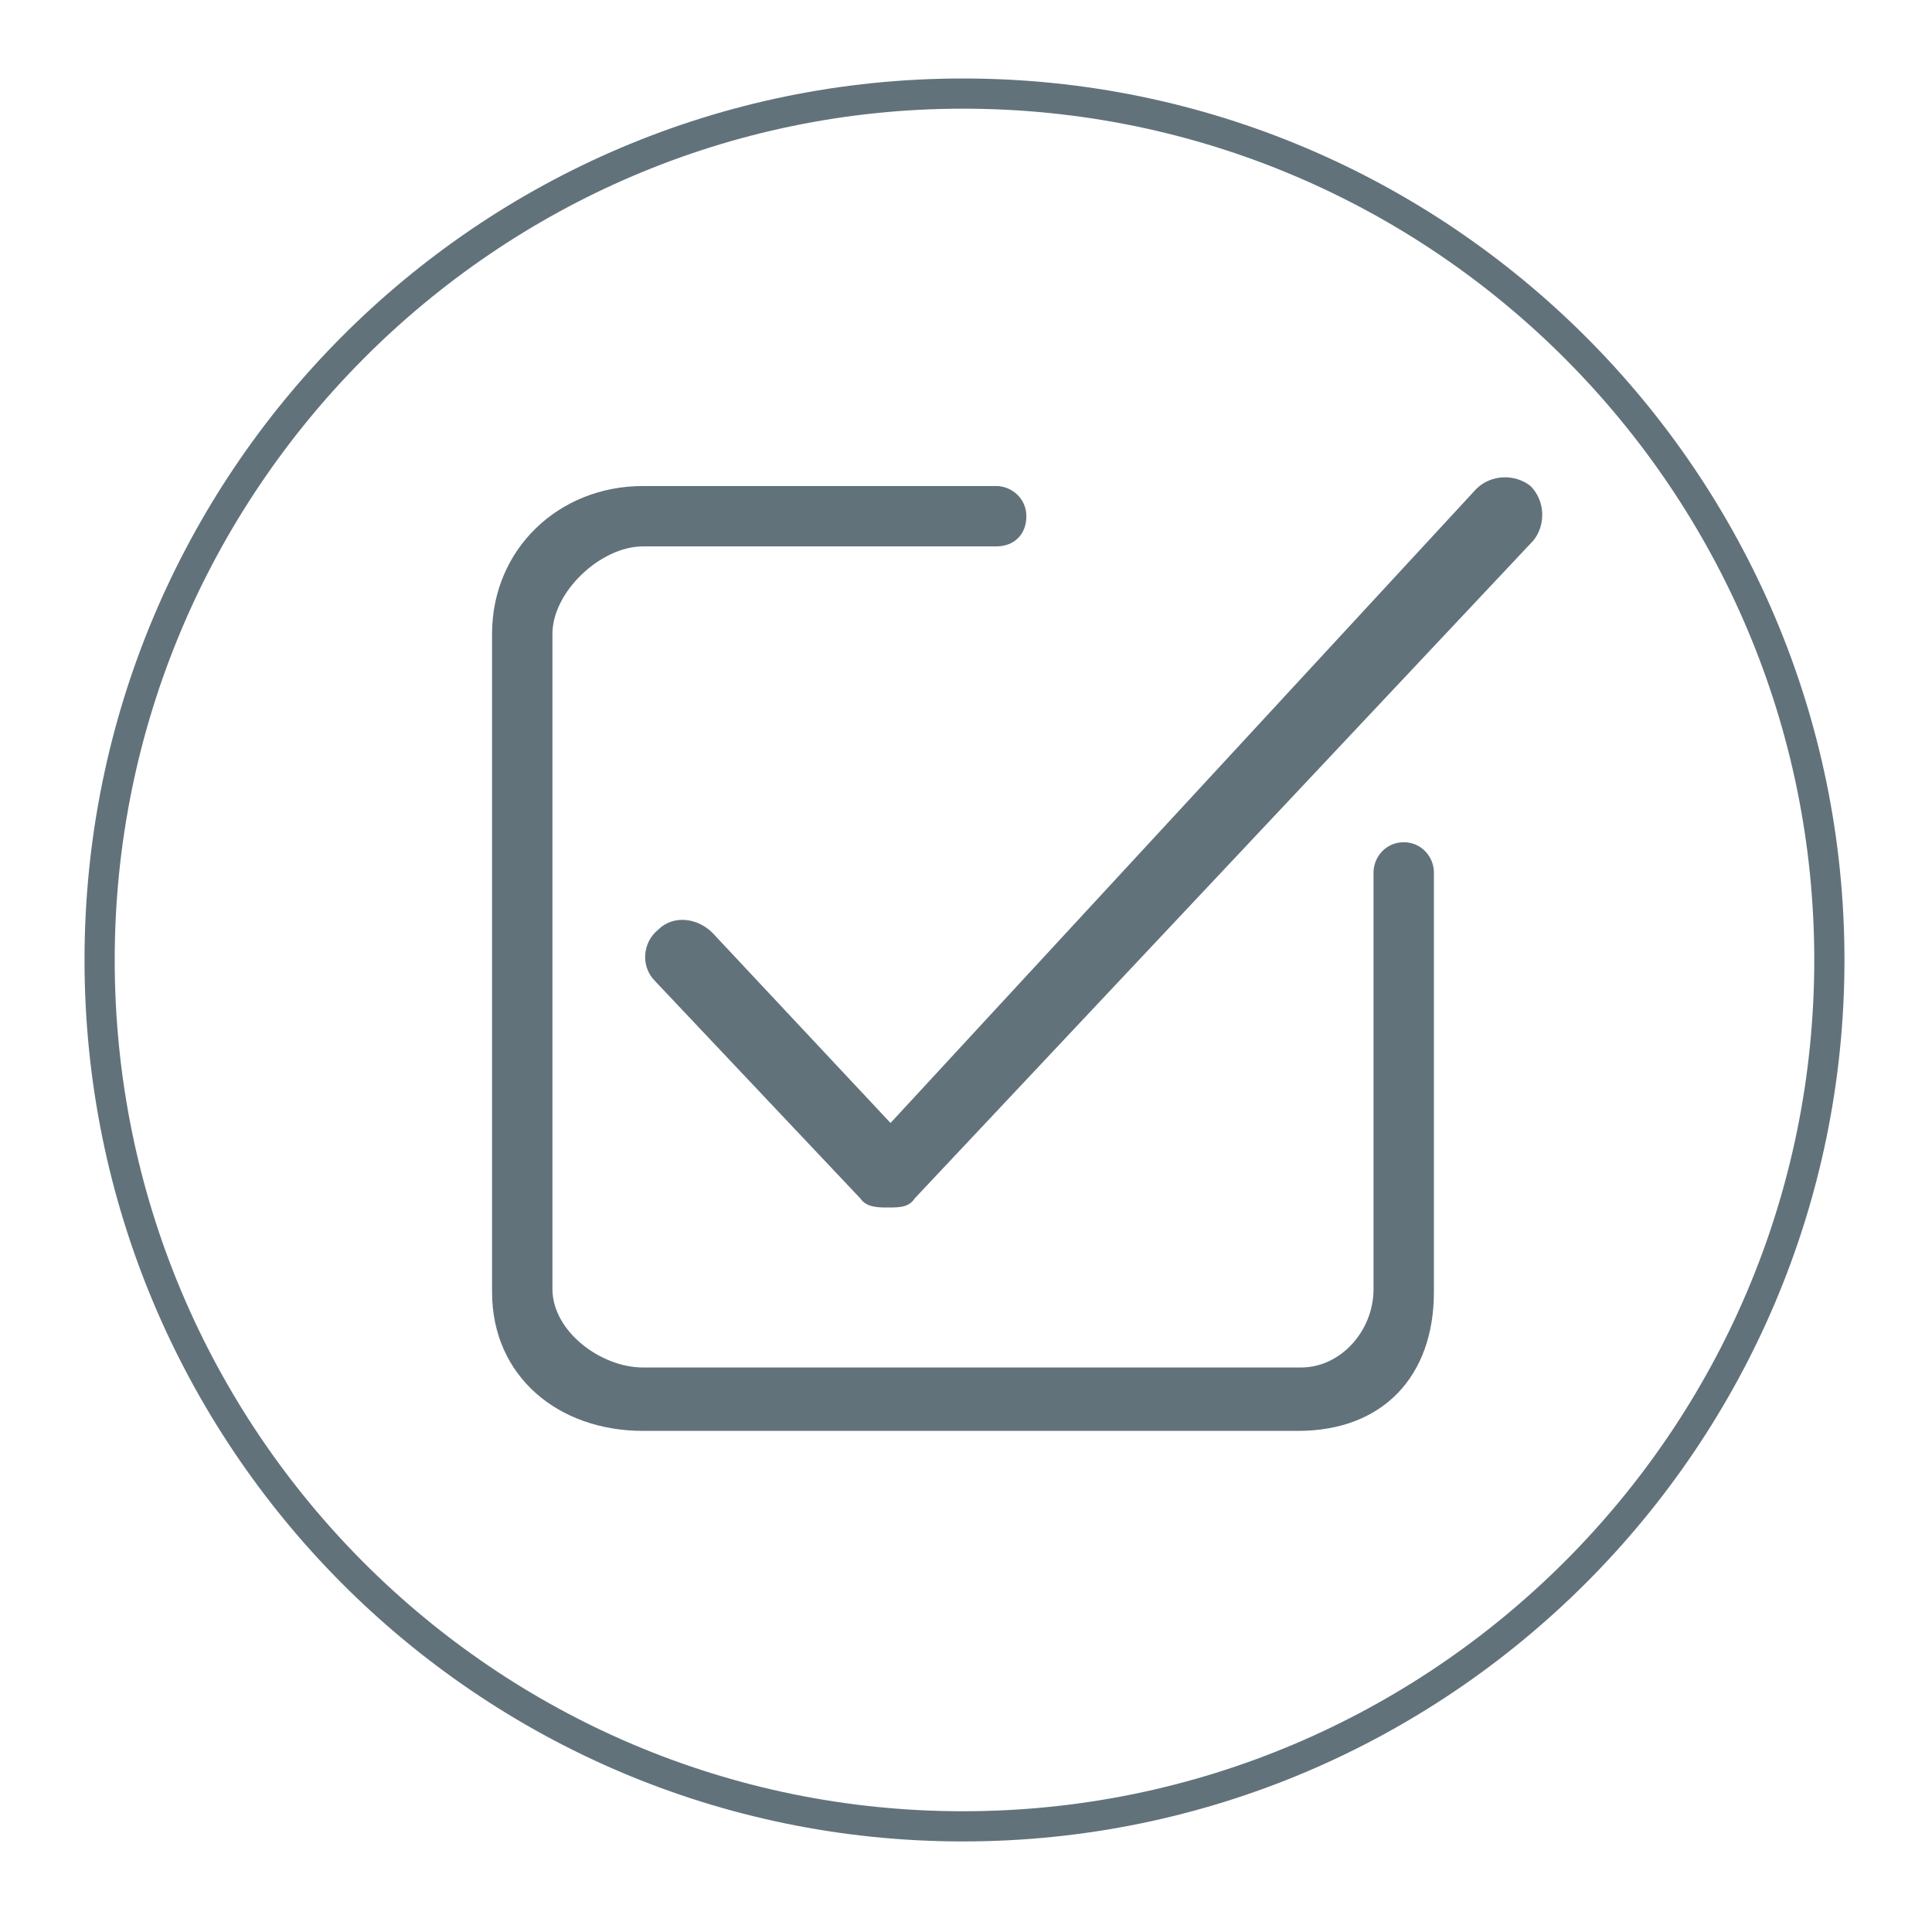 <?xml version="1.0" encoding="utf-8"?>
<!-- Generator: Adobe Illustrator 19.0.0, SVG Export Plug-In . SVG Version: 6.00 Build 0)  -->
<svg version="1.1" id="图层_1" xmlns="http://www.w3.org/2000/svg" xmlns:xlink="http://www.w3.org/1999/xlink" x="0px" y="0px"
	 viewBox="0 0 64 64" style="enable-background:new 0 0 64 64;" xml:space="preserve">
<style type="text/css">
	.st0{fill:#62727B;}
</style>
<g id="XMLID_2802_">
	<g id="XMLID_2853_">
		<path id="XMLID_4_" class="st0" d="M31.9,61C15.8,61,2.8,47.9,2.8,31.8S15.8,2.6,31.9,2.6s29.2,13.1,29.2,29.2S48,61,31.9,61z
			 M31.9,3.6C16.4,3.6,3.8,16.3,3.8,31.8C3.8,47.4,16.4,60,31.9,60c15.5,0,28.2-12.6,28.2-28.2C60.1,16.3,47.5,3.6,31.9,3.6z"/>
	</g>
	<g id="XMLID_2852_">
		<path id="XMLID_1_" class="st0" d="M46.5,27.9c-0.6,0-1,0.5-1,1v13.8c0,1.4-1.1,2.6-2.4,2.6H21.3c-1.4,0-3-1.2-3-2.6V21
			c0-1.4,1.6-2.9,3-2.9H33c0.6,0,1-0.4,1-1s-0.5-1-1-1H21.3c-2.8,0-5,2.1-5,4.9v21.8c0,2.8,2.2,4.6,5,4.6h21.7
			c2.8,0,4.5-1.8,4.5-4.6V28.9C47.5,28.4,47.1,27.9,46.5,27.9L46.5,27.9z"/>
	</g>
	<g id="XMLID_2799_">
		<path id="XMLID_2_" class="st0" d="M29.4,40c-0.3,0-0.7,0-0.9-0.3l-6.8-7.2c-0.5-0.5-0.4-1.3,0.1-1.7c0.5-0.5,1.3-0.4,1.8,0.1
			l5.9,6.3l19.4-21c0.5-0.5,1.3-0.5,1.8-0.1c0.5,0.5,0.5,1.3,0.1,1.8L30.3,39.7C30.1,40,29.8,40,29.4,40C29.4,40,29.4,40,29.4,40z"
			/>
	</g>
</g>
</svg>
